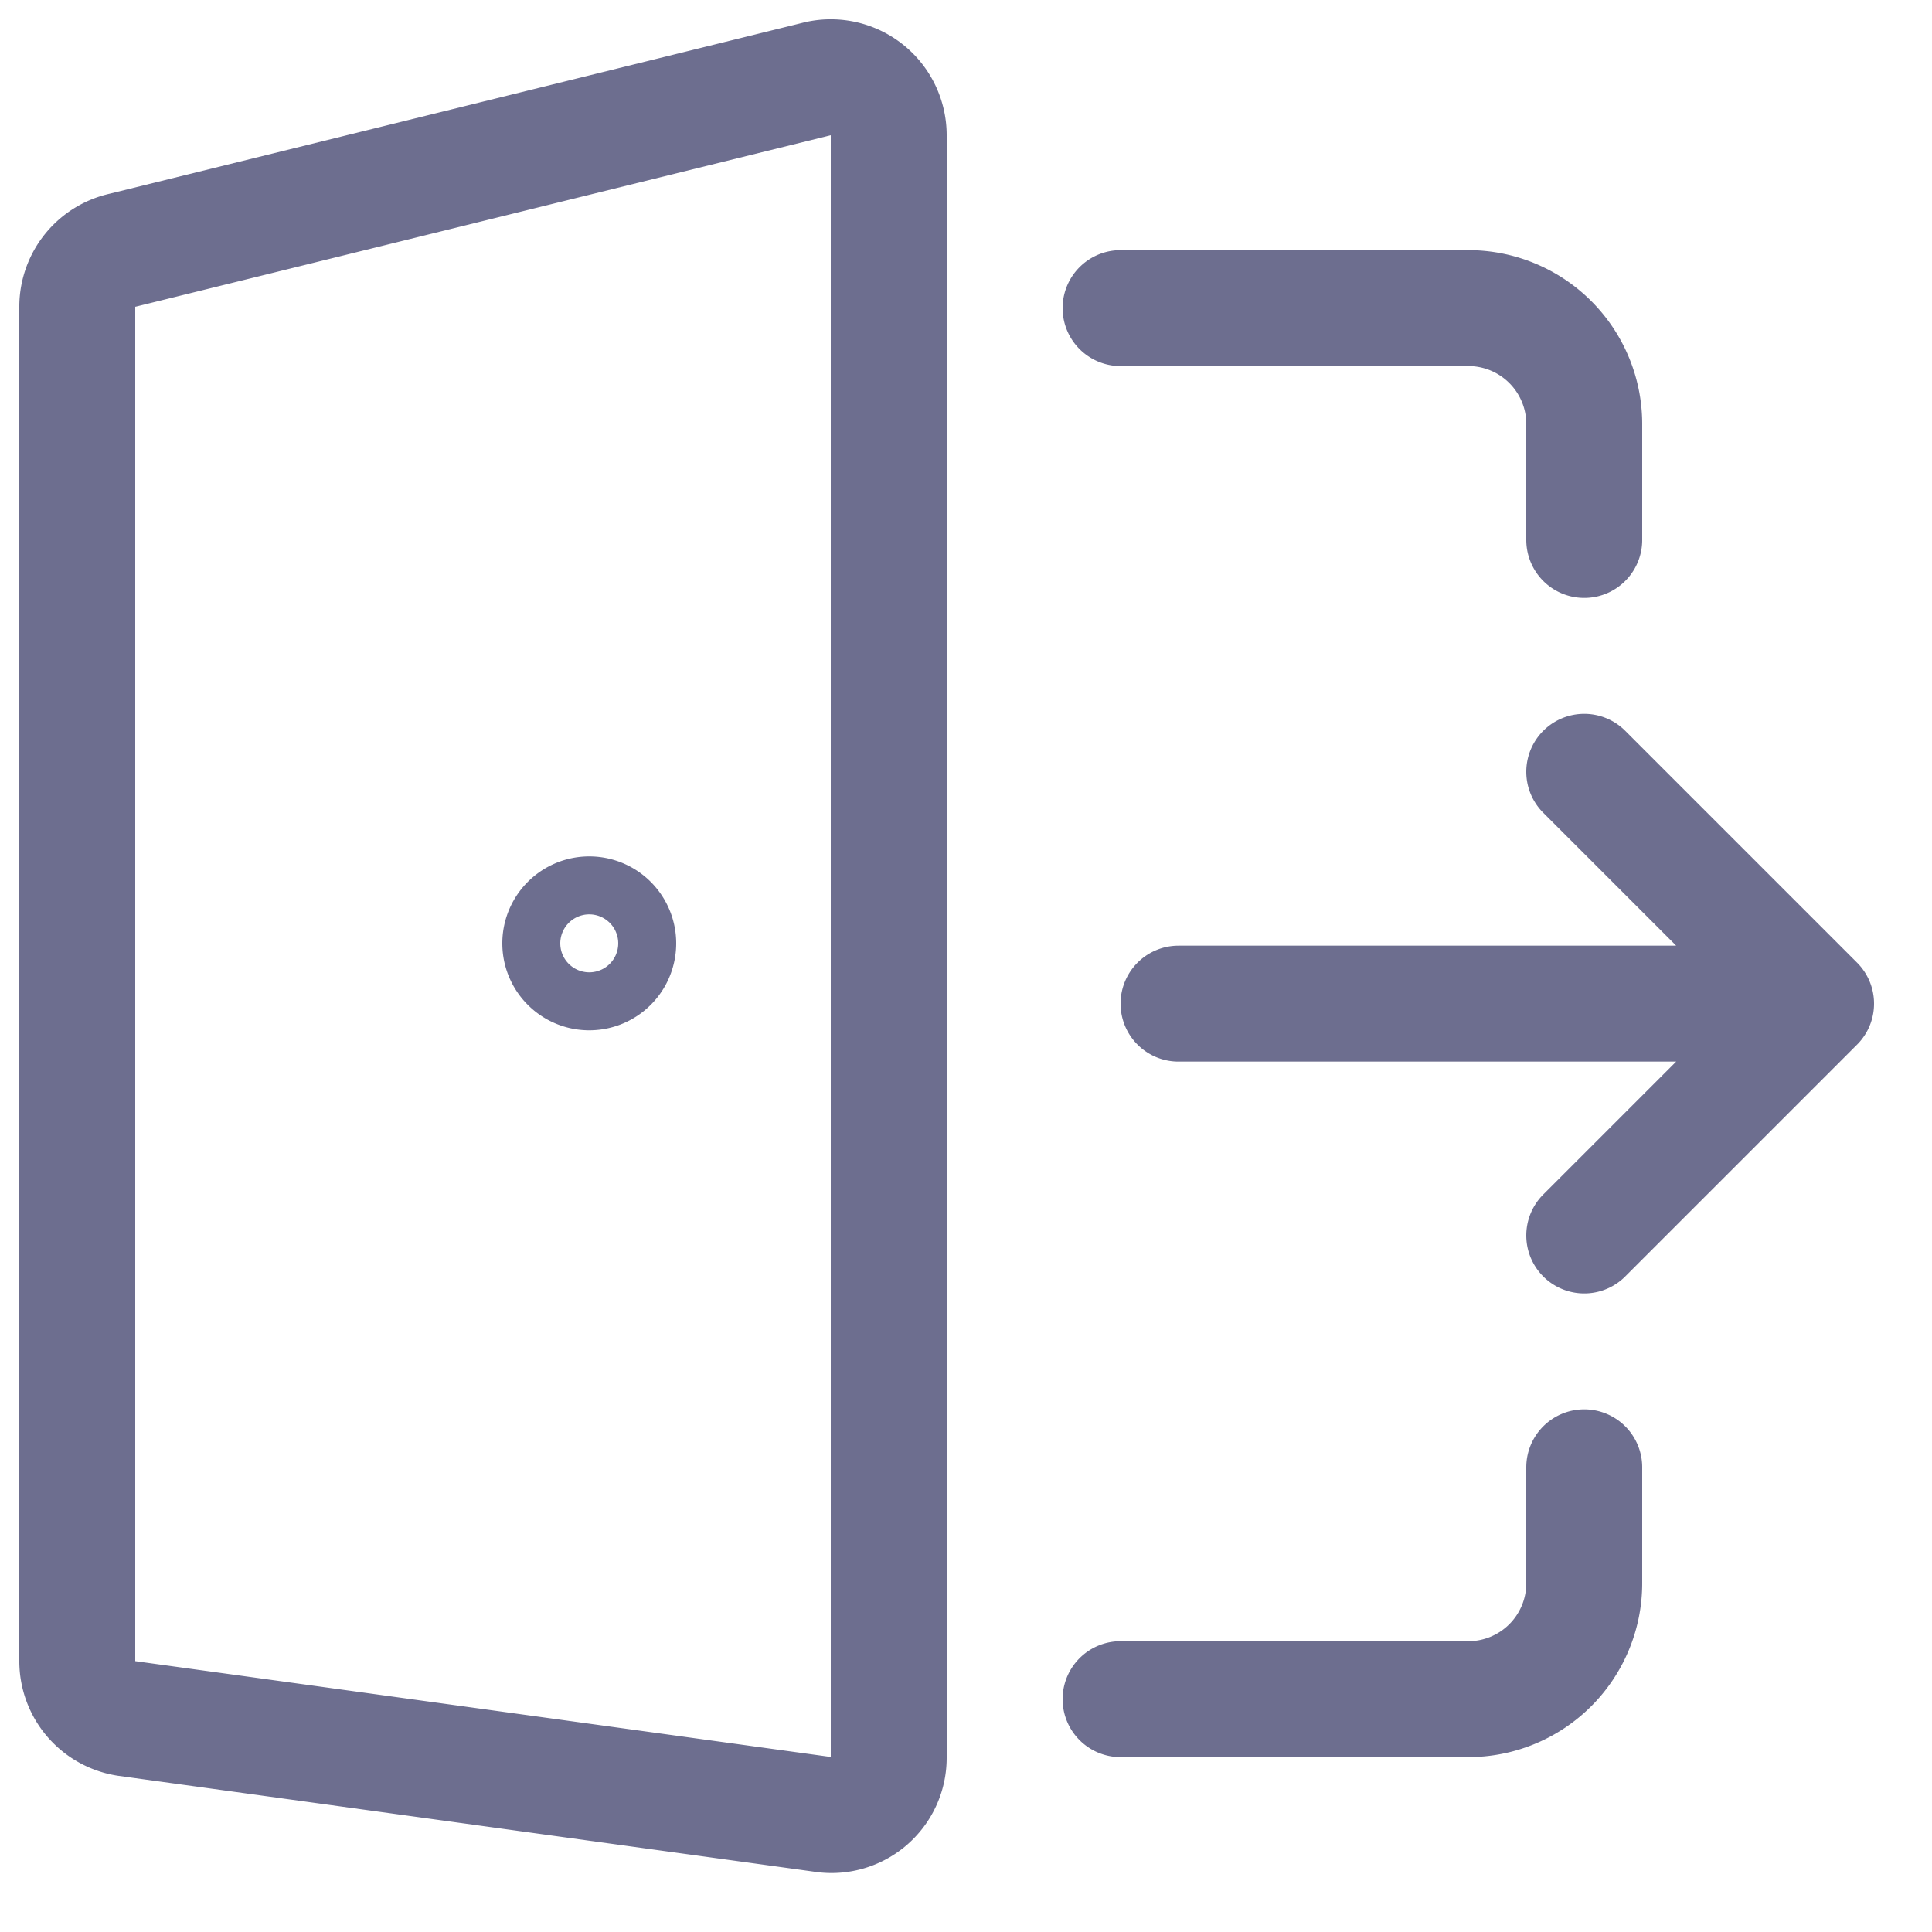 <svg xmlns="http://www.w3.org/2000/svg" width="25" height="25" fill="none" viewBox="0 0 25 25">
  <path
    stroke="#6D6E8F"
    stroke-linecap="round"
    stroke-linejoin="round"
    stroke-width="1.5"
    d="M20.5 18.987v1.5a1.5 1.5 0 0 1-1.5 1.5h-4.5m0-18H19a1.5 1.5 0 0 1 1.5 1.5v1.5m-9.86 16.49-9-1.24a.75.75 0 0 1-.64-.75V3.957a.75.75 0 0 1 .59-.72l9-2.22a.75.75 0 0 1 .91.73v21a.74.74 0 0 1-.86.73Zm9.86-13.49 3 3h-8.25m5.25 3 3-3"
  />
  <path stroke="#6D6E8F" stroke-width="1.5" d="M7.625 12.582a.375.375 0 0 1 0-.75m0 .75a.375.375 0 0 0 0-.75" />
</svg>
